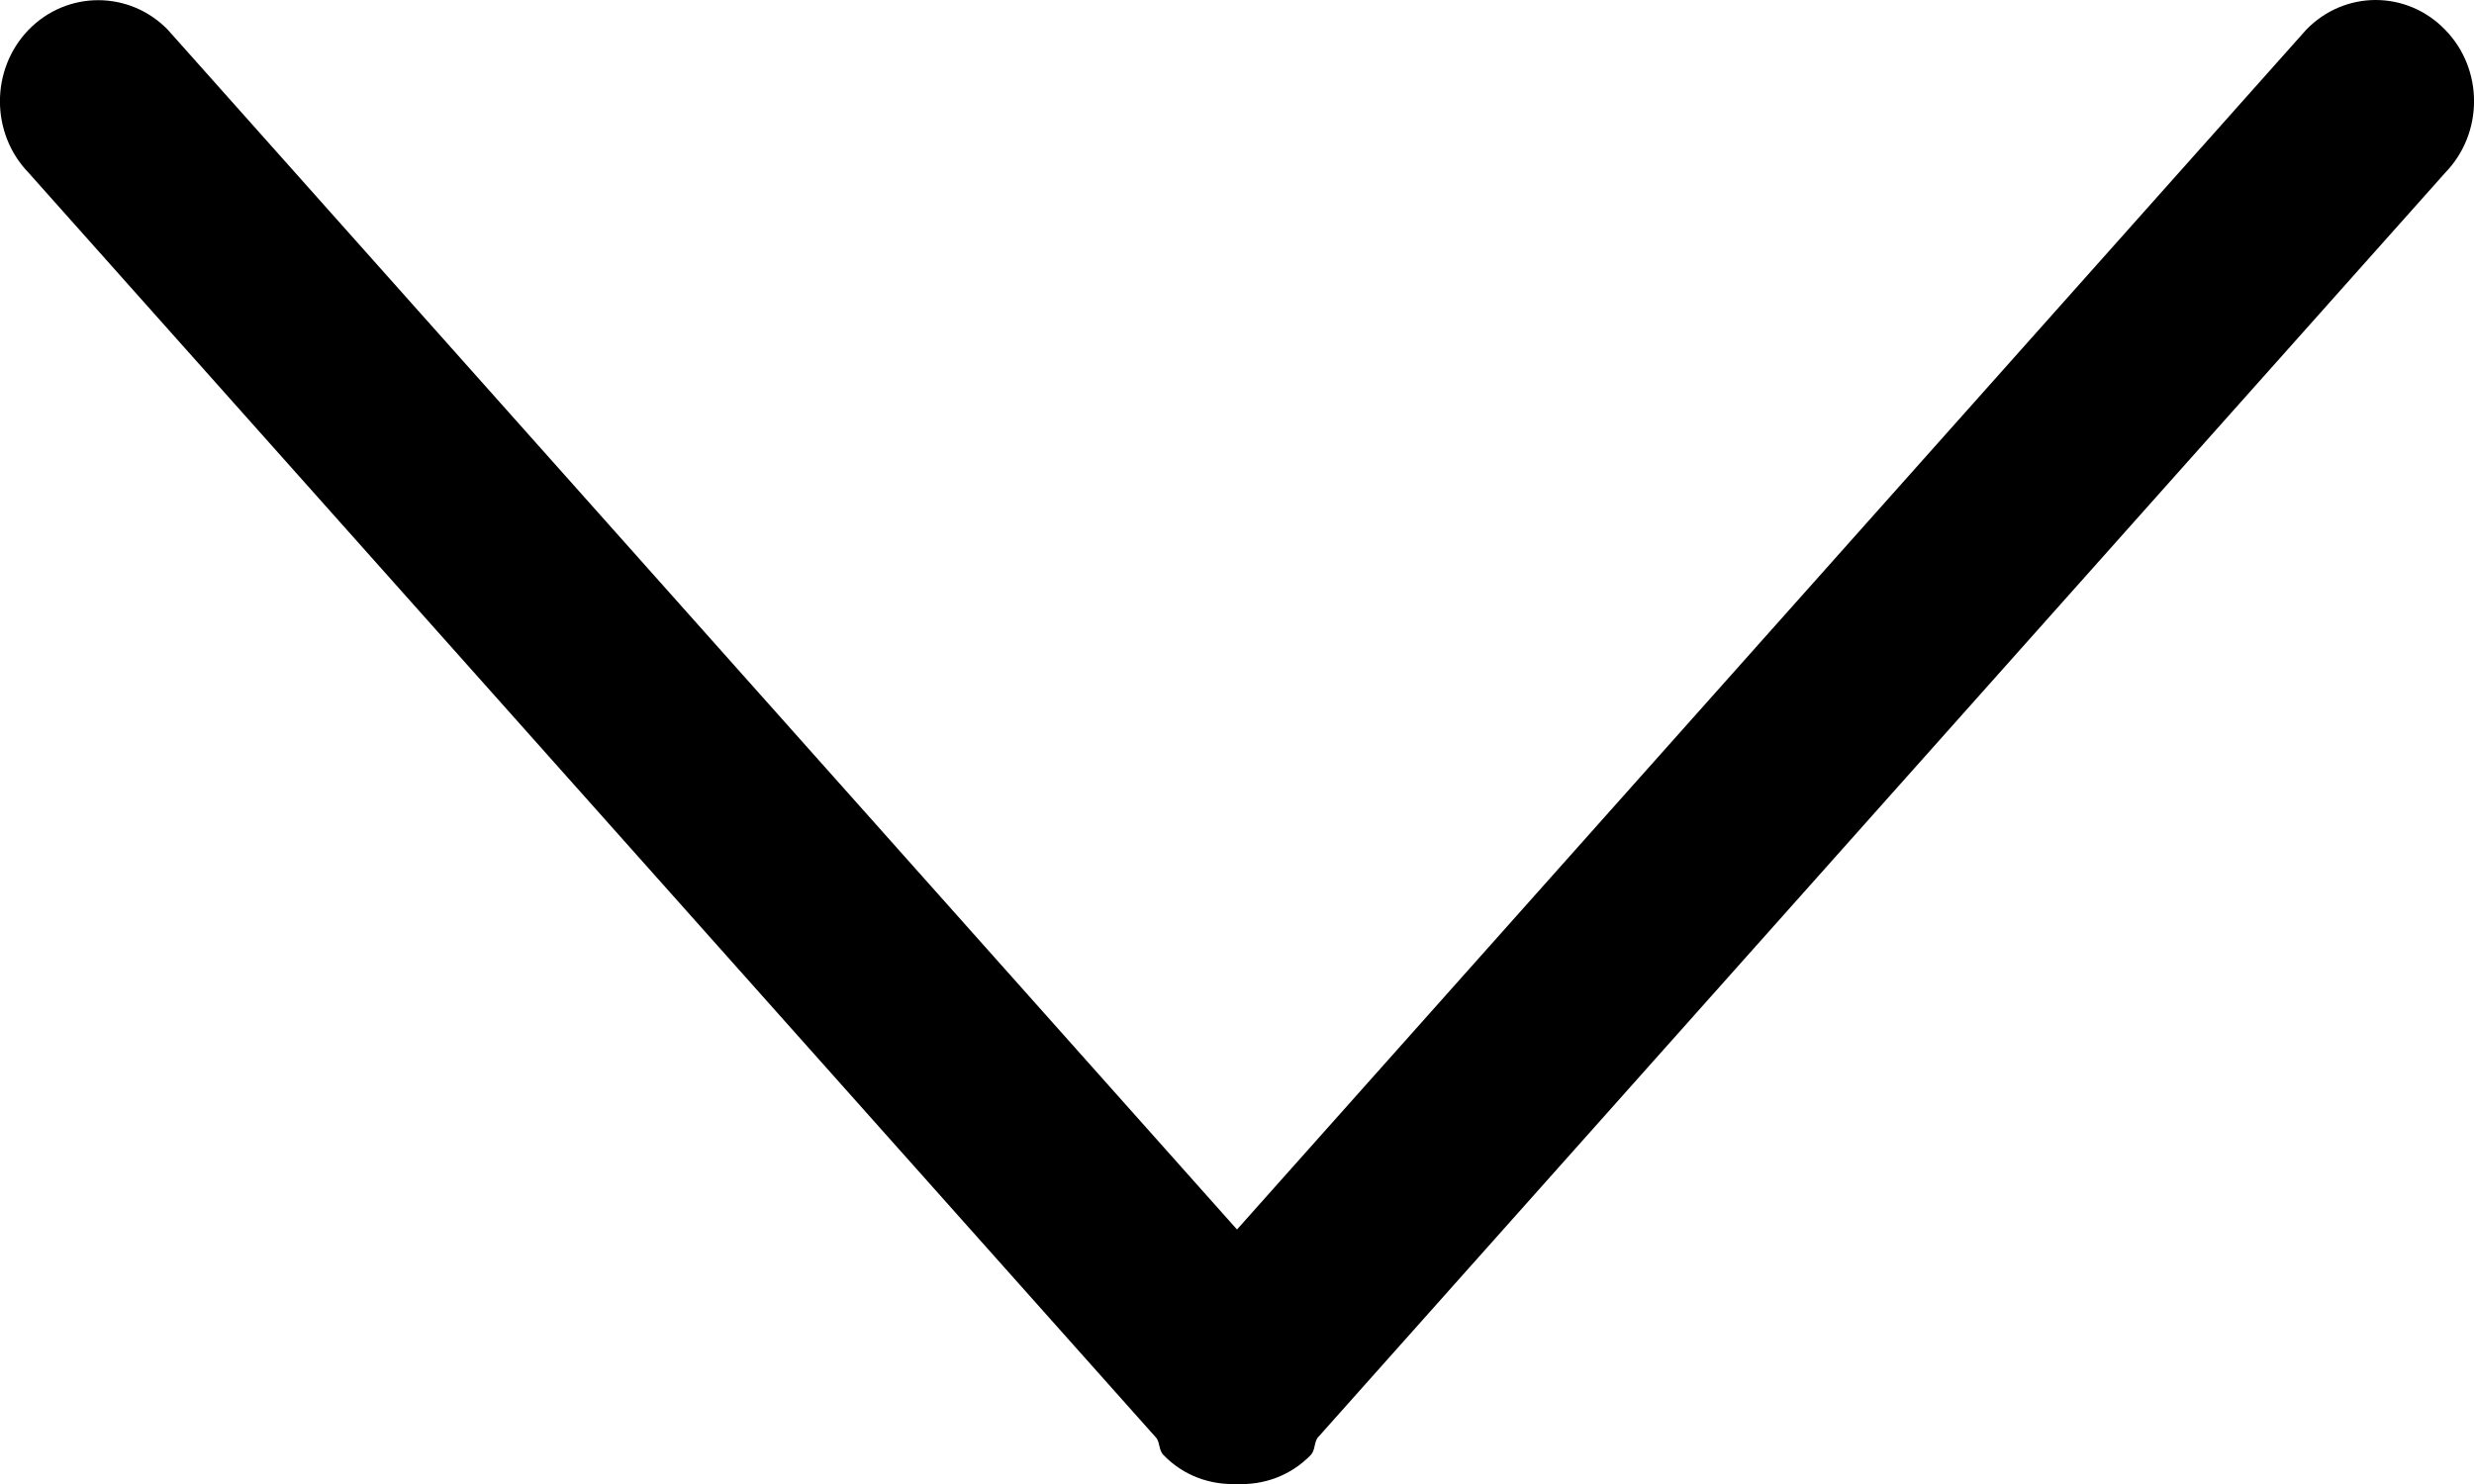 <svg width="10px" height="6px" viewBox="62 7 10 6" version="1.1" xmlns="http://www.w3.org/2000/svg" xmlns:xlink="http://www.w3.org/1999/xlink">
    <defs></defs>
    <path d="M71.884,7.698 L67.325,12.814 C67.311,12.836 67.316,12.864 67.298,12.883 C67.215,12.968 67.106,13.005 66.999,13 C66.892,13.004 66.784,12.967 66.703,12.883 C66.684,12.864 66.689,12.836 66.675,12.815 L62.116,7.699 C61.961,7.539 61.961,7.28 62.116,7.12 C62.271,6.961 62.523,6.961 62.678,7.12 L67,11.971 L71.322,7.12 C71.477,6.96 71.728,6.96 71.883,7.12 C72.039,7.279 72.039,7.538 71.884,7.698 L71.884,7.698 Z" id="Shape" stroke="none" fill="#000000" fill-rule="evenodd"></path>
</svg>
